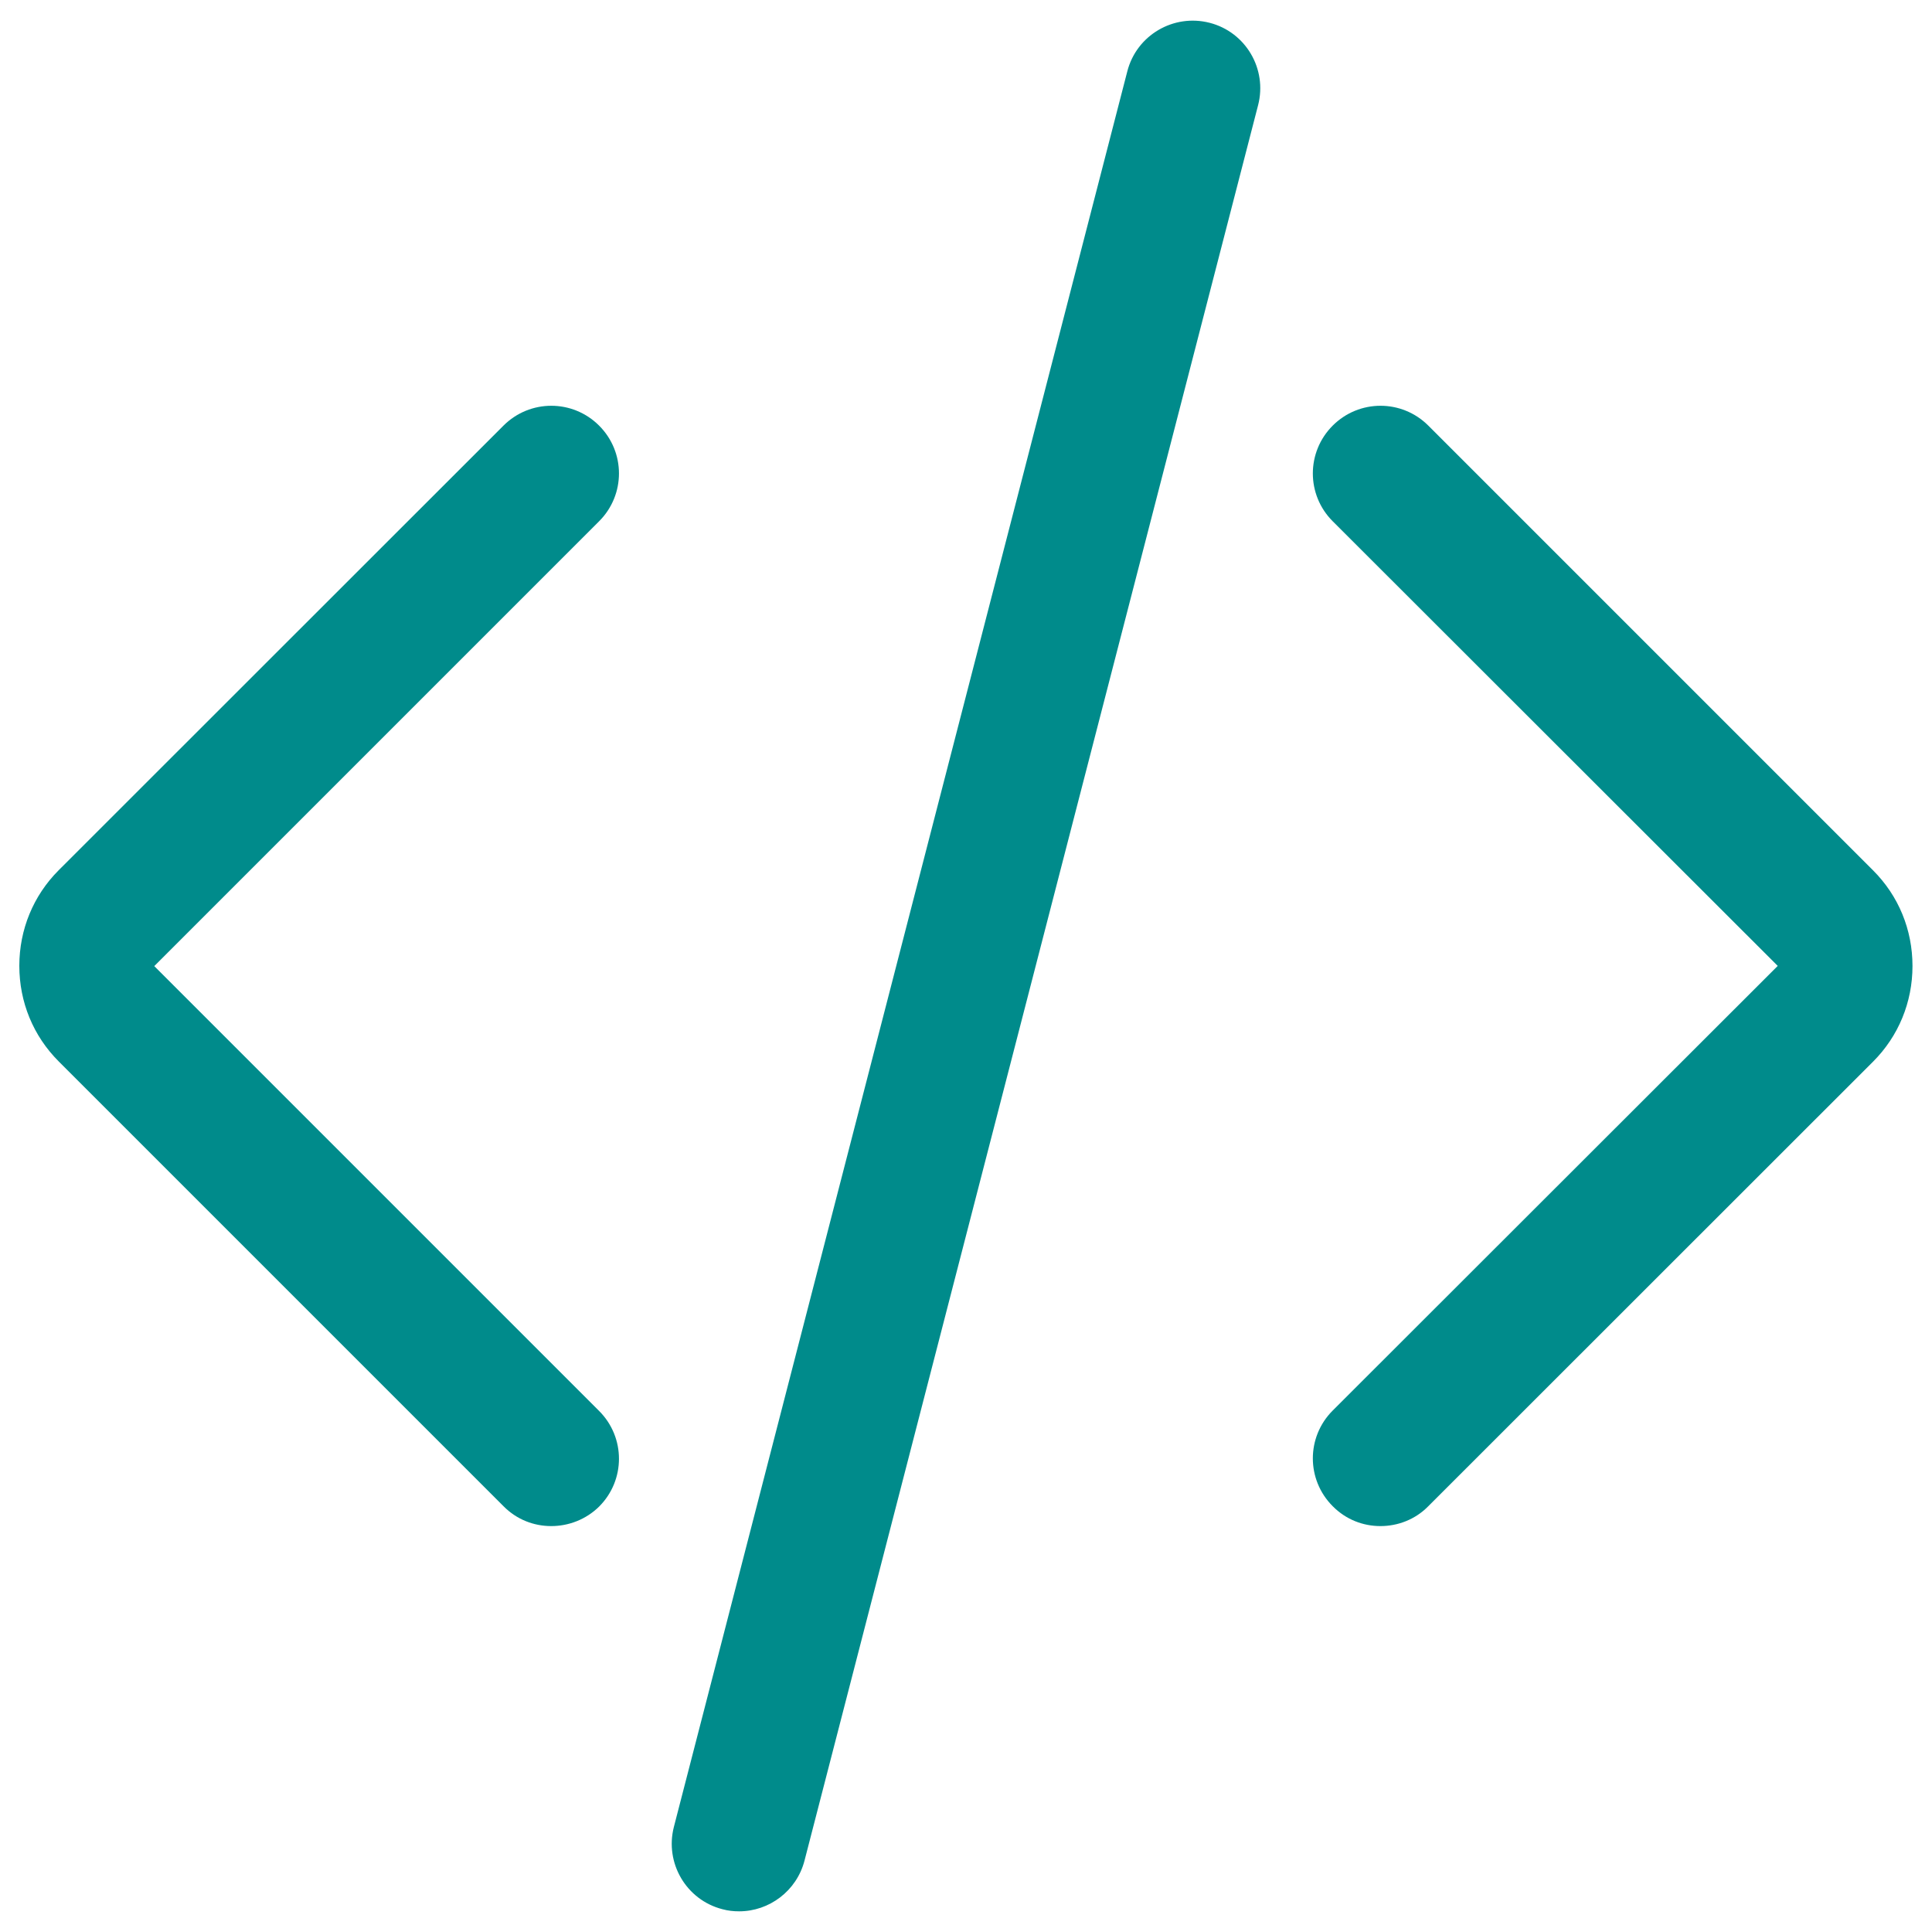 <?xml version="1.0" encoding="utf-8" ?>
<svg
	version="1.1"
	color="darkcyan"
	height="100px" width="100px"
	xml:space="preserve"
	xmlns="http://www.w3.org/2000/svg"
	viewBox="0 0 1000 1000"
>
<path
	fill="currentColor"
	d="M285.3,789.9c-9,0-17.9-3.4-24.7-10.3L30.4,549.4C17.2,536.2,10,518.7,10,499.9c0-18.7,7.2-36.3,
	20.4-49.5l230.2-230.1c13.7-13.7,35.8-13.7,49.5,0s13.7,35.8,0,49.5L79.9,500v0.1l230.2,230.2c13.7,
	13.7,13.7,35.8,0,49.5C303.3,786.5,294.3,789.9,285.3,789.9z M714.5,789.9c-9,0-17.9-3.4-24.7-10.3c-13.7-13.7-13.7-35.8,
	0-49.5L920.1,500v-0.1L689.8,269.8c-13.7-13.7-13.7-35.8,0-49.5c13.7-13.7,35.8-13.7,49.5,0l230.2,230.2c13.2,13.2,20.4,
	30.7,20.4,49.5c0,18.7-7.2,36.3-20.4,49.5L739.2,779.7C732.5,786.5,723.5,789.9,714.5,789.9z M382.6,989.3c-2.9,
	0-5.8-0.3-8.7-1.1c-18.7-4.8-29.9-23.9-25.1-42.6L583.5,36.9c4.8-18.7,23.9-29.9,42.6-25.1c18.7,4.8,29.9,23.9,25.1,
	42.6L416.4,963.1C412.3,978.8,398.1,989.3,382.6,989.3z"
/>
</svg>